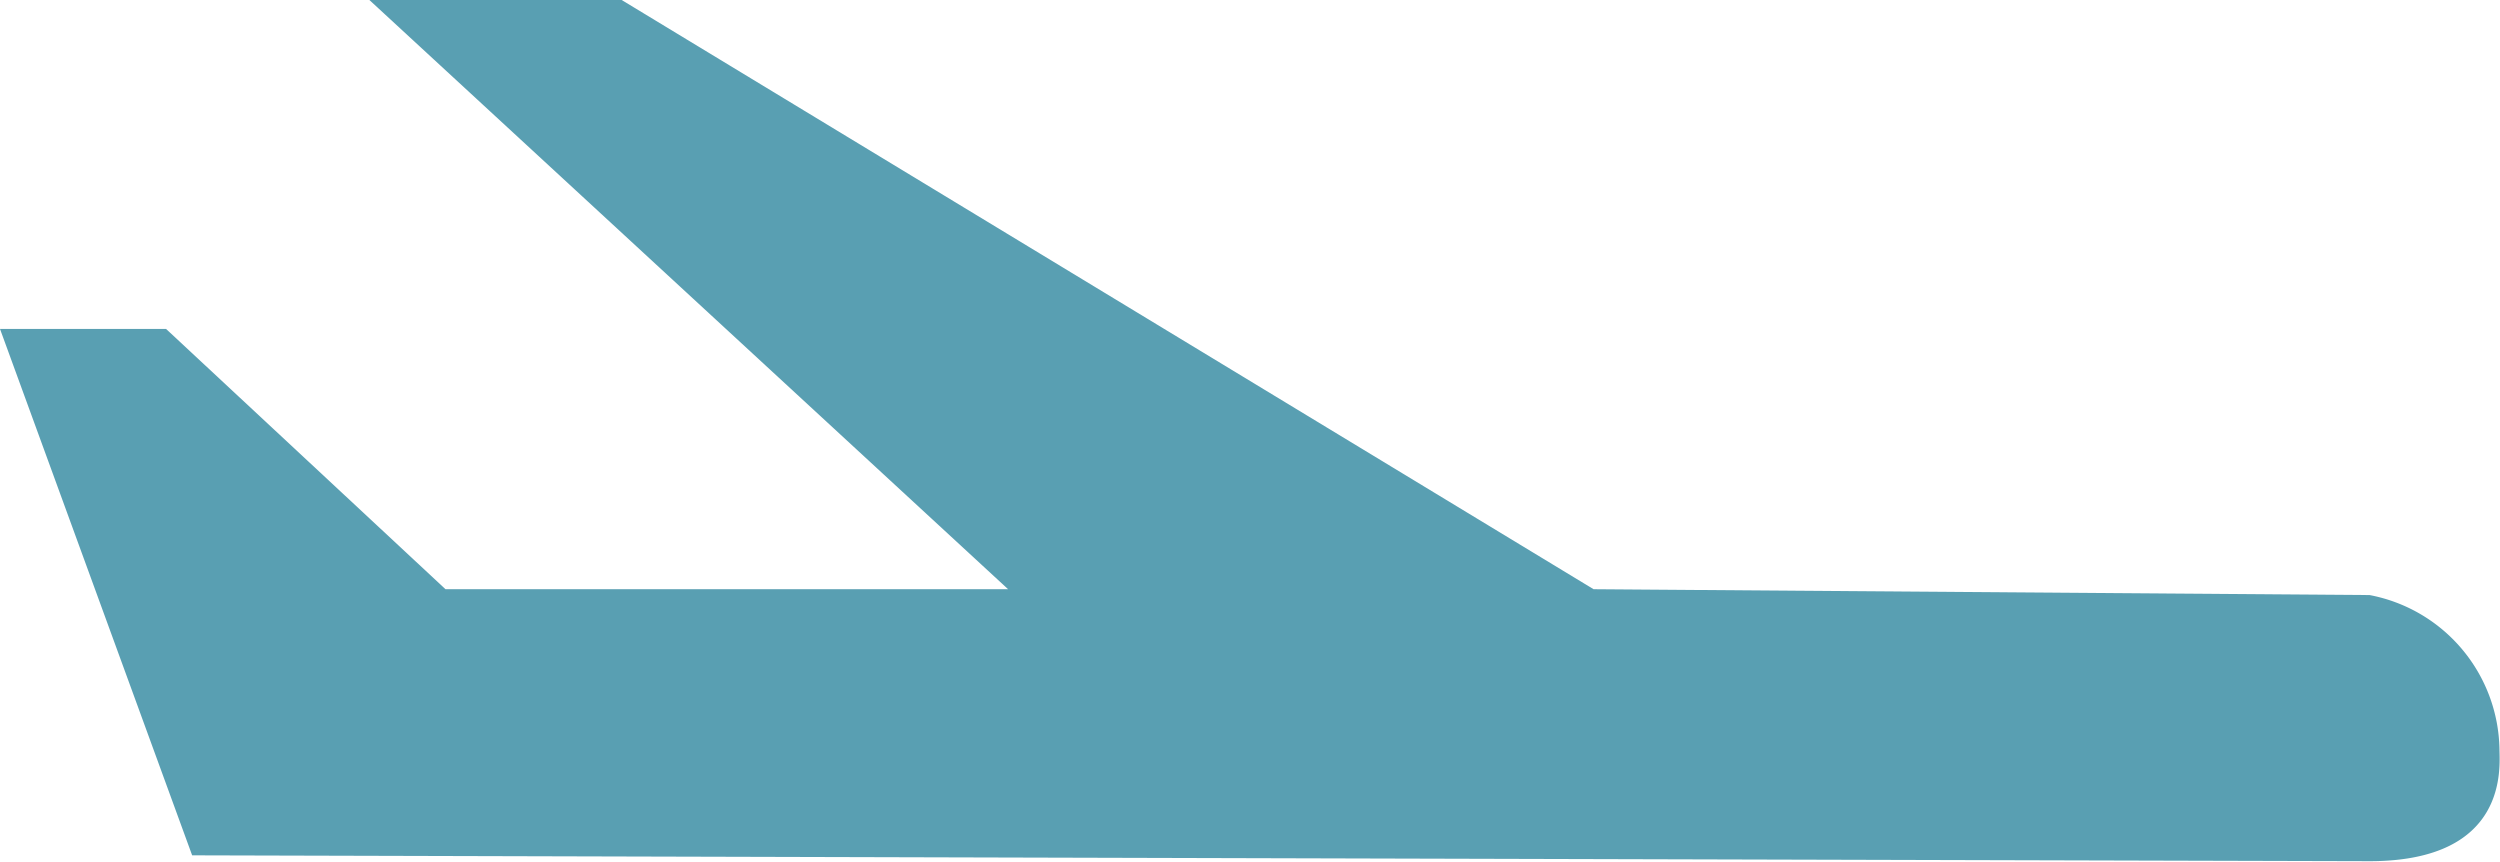 <svg id="Layer_1" data-name="Layer 1" xmlns="http://www.w3.org/2000/svg" viewBox="0 0 46.97 16.19"><defs><style>.cls-1{fill:#599fb2;}</style></defs><path class="cls-1" d="M46.58,29c2.63,0,2.44-1.79,2.44-2.1A3,3,0,0,0,46.58,24L32,23.89,13.74,12.82H9L21,23.89H10.43L5.18,19H2.06l3.61,9.89Z" transform="translate(-2.06 -12.82)"/></svg>